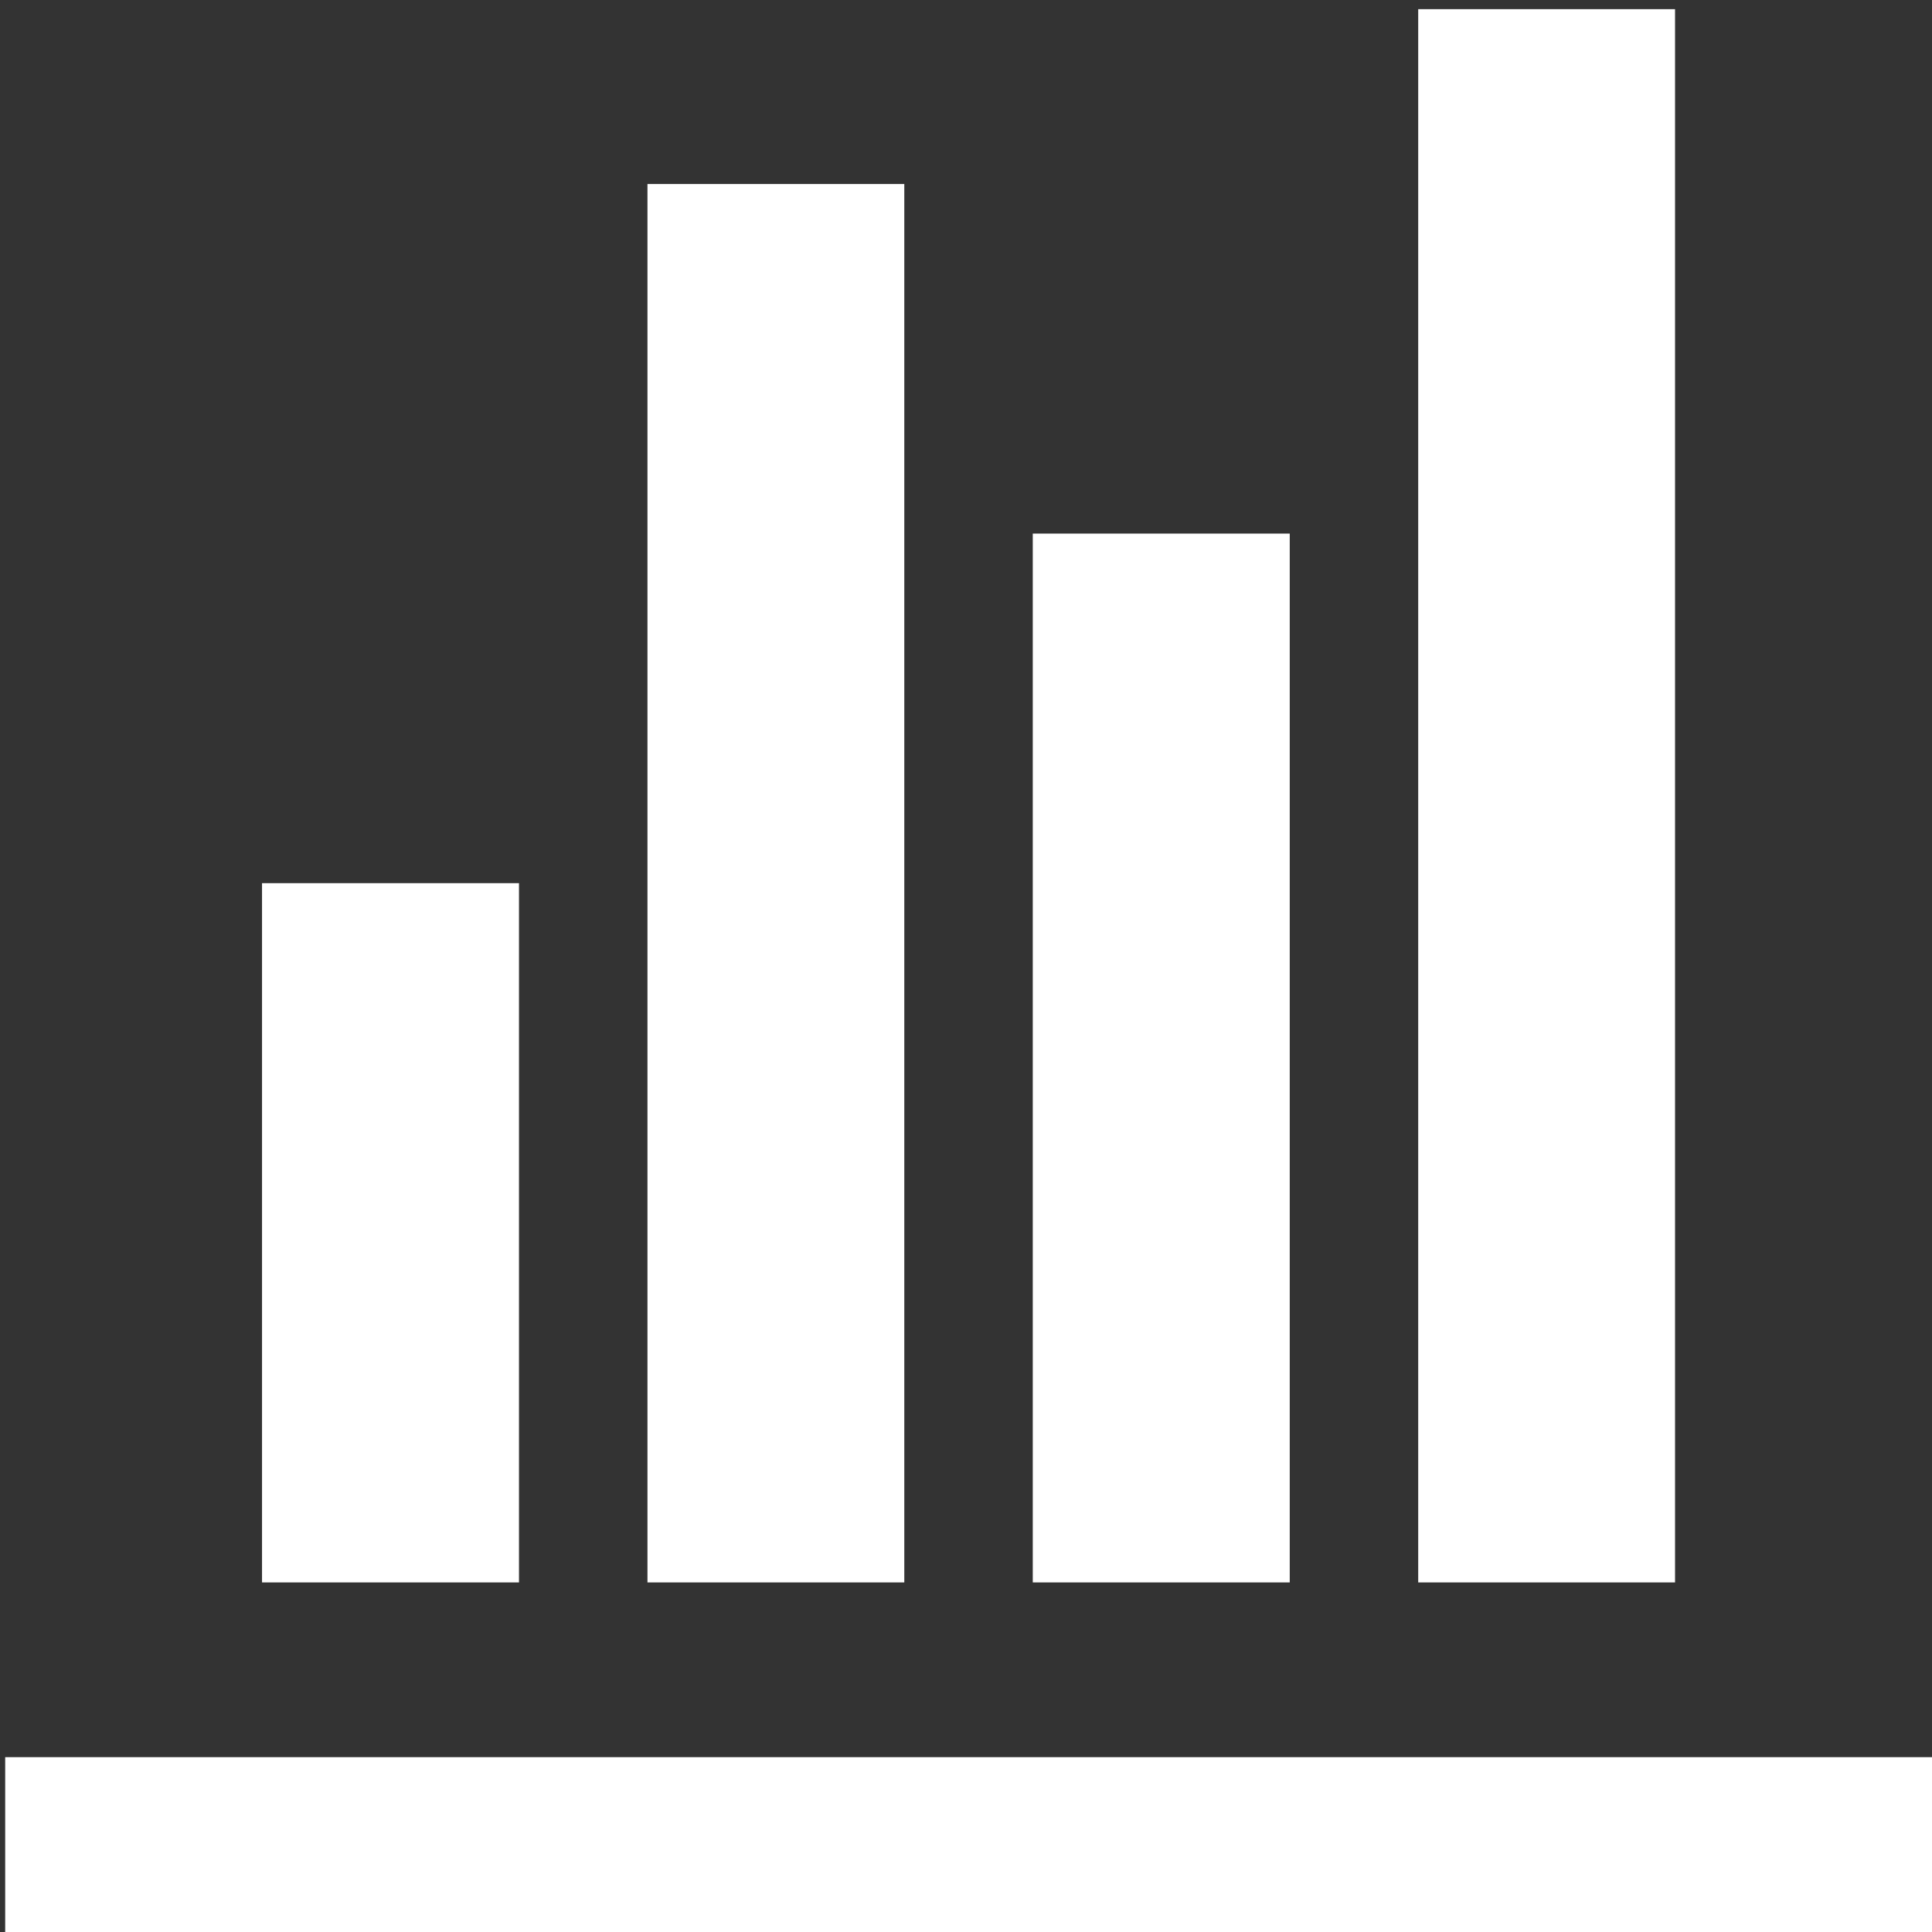 ﻿<?xml version="1.0" encoding="utf-8"?>
<svg version="1.1" xmlns:xlink="http://www.w3.org/1999/xlink" width="16px" height="16px" xmlns="http://www.w3.org/2000/svg">
  <rect width="100%" height="100%" fill="#333333" stroke="none"/>
  <g transform="matrix(1 0 0 1 -1174 -381 )">
    <path d="M 2.17 7.314  L 4.298 7.314  L 4.298 13.105  L 2.17 13.105  L 2.17 7.314  Z M 5.362 1.524  L 7.489 1.524  L 7.489 13.105  L 5.362 13.105  L 5.362 1.524  Z M 0.043 14.552  L 16 14.552  L 16 16  L 0.043 16  L 0.043 14.552  Z M 8.553 4.419  L 10.681 4.419  L 10.681 13.105  L 8.553 13.105  L 8.553 4.419  Z M 11.745 0.076  L 13.872 0.076  L 13.872 13.105  L 11.745 13.105  L 11.745 0.076  Z " fill-rule="nonzero" fill="#ffffff" stroke="none" transform="matrix(1 0 0 1 1174 381 )" />
  </g>
</svg>